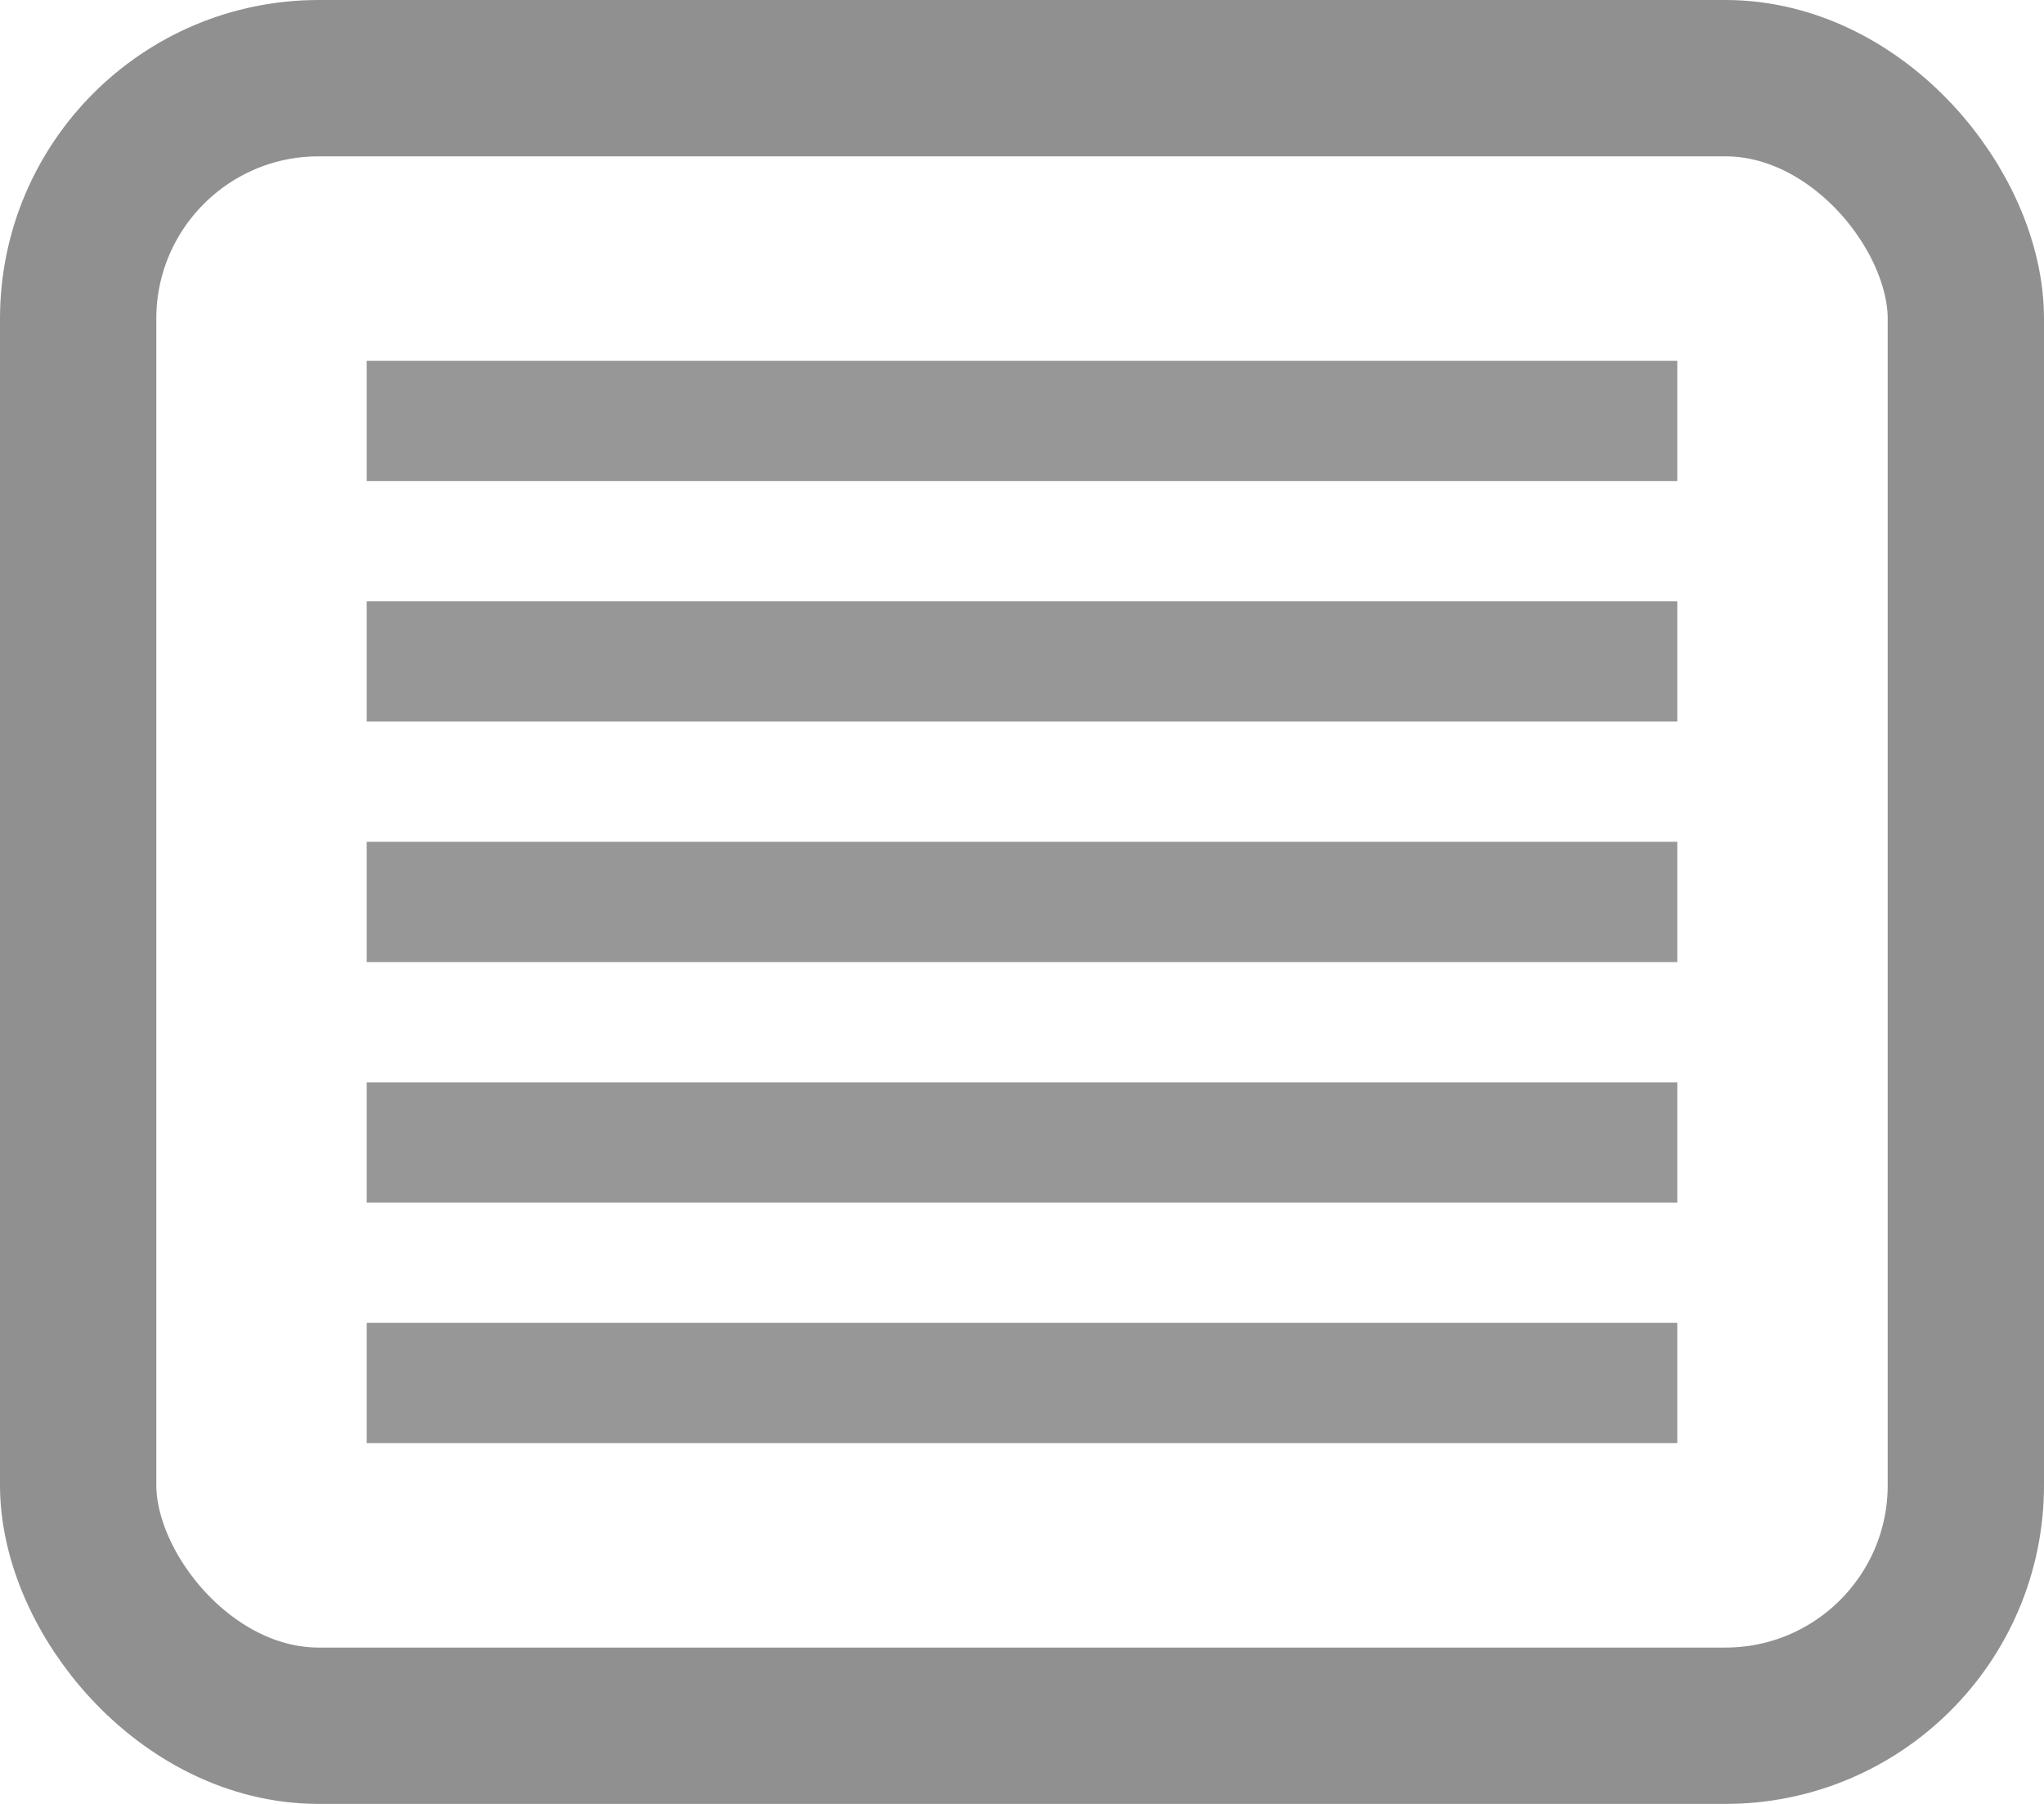 <?xml version="1.0" encoding="UTF-8"?>
<svg width="17px" height="15px" viewBox="0 0 17 15" version="1.1" xmlns="http://www.w3.org/2000/svg" xmlns:xlink="http://www.w3.org/1999/xlink">
    <!-- Generator: Sketch 46.2 (44496) - http://www.bohemiancoding.com/sketch -->
    <title>Artboard</title>
    <desc>Created with Sketch.</desc>
    <defs></defs>
    <g id="Page-1" stroke="none" stroke-width="1" fill="none" fill-rule="evenodd">
        <g id="Artboard">
            <g id="table-align-justified">
                <polygon id="Line" fill="#979797" fill-rule="nonzero" points="3.05 4 13.95 4 13.95 3 3.05 3"></polygon>
                <polygon id="Line" fill="#979797" fill-rule="nonzero" points="3.05 12 13.95 12 13.95 11 3.05 11"></polygon>
                <polygon id="Line" fill="#979797" fill-rule="nonzero" points="3.05 10 13.95 10 13.95 9 3.05 9"></polygon>
                <polygon id="Line" fill="#979797" fill-rule="nonzero" points="3.05 8 13.95 8 13.95 7 3.05 7"></polygon>
                <polygon id="Line" fill="#979797" fill-rule="nonzero" points="3.05 6 13.95 6 13.95 5 3.05 5"></polygon>
                <rect id="Rectangle" stroke="#909090" stroke-width="1.3" x="0.65" y="0.65" width="15.7" height="13.7" rx="2"></rect>
            </g>
        </g>
    </g>
</svg>